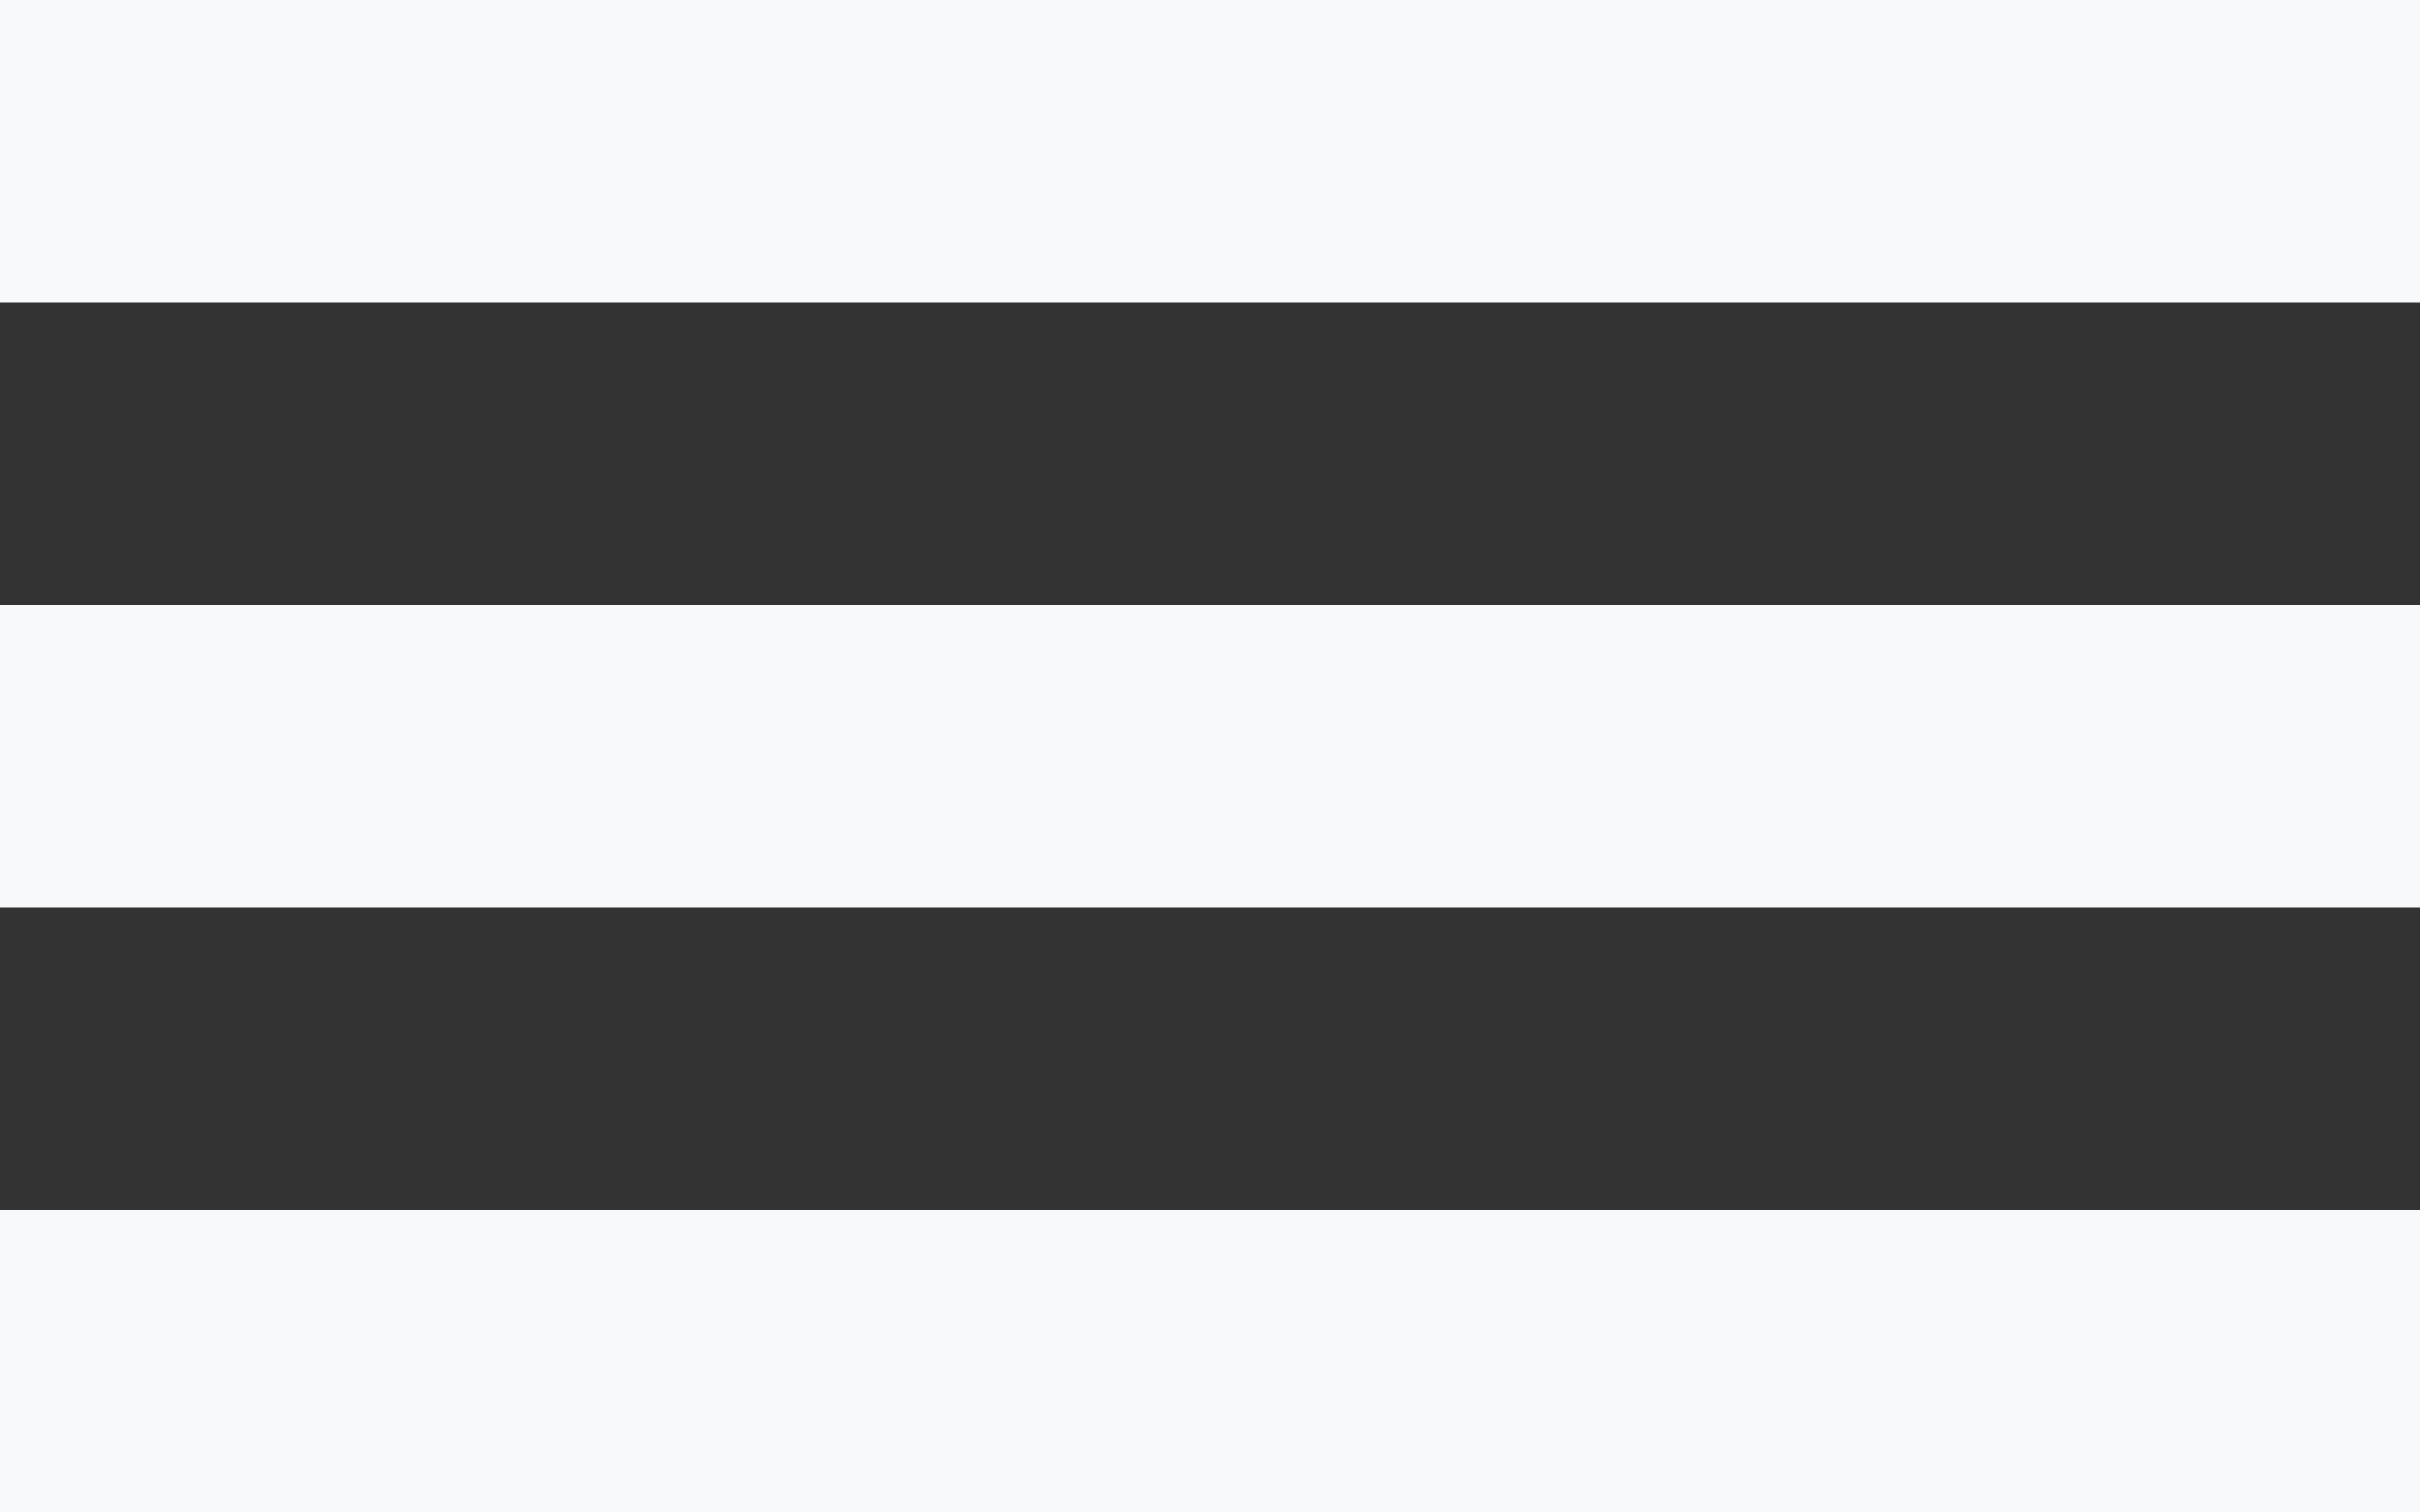 <svg width="16" height="10" viewBox="0 0 16 10" fill="none" xmlns="http://www.w3.org/2000/svg">
<rect x="0" y="0" width="16" height="10" fill="#333333" stroke="none"/>
<path d="M16 0H0V2H16V0Z" fill="#F8F9FA"/>
<path d="M16 4H0V6H16V4Z" fill="#F8F9FA"/>
<path d="M0 8H16V10H0V8Z" fill="#F8F9FA"/>
</svg>
